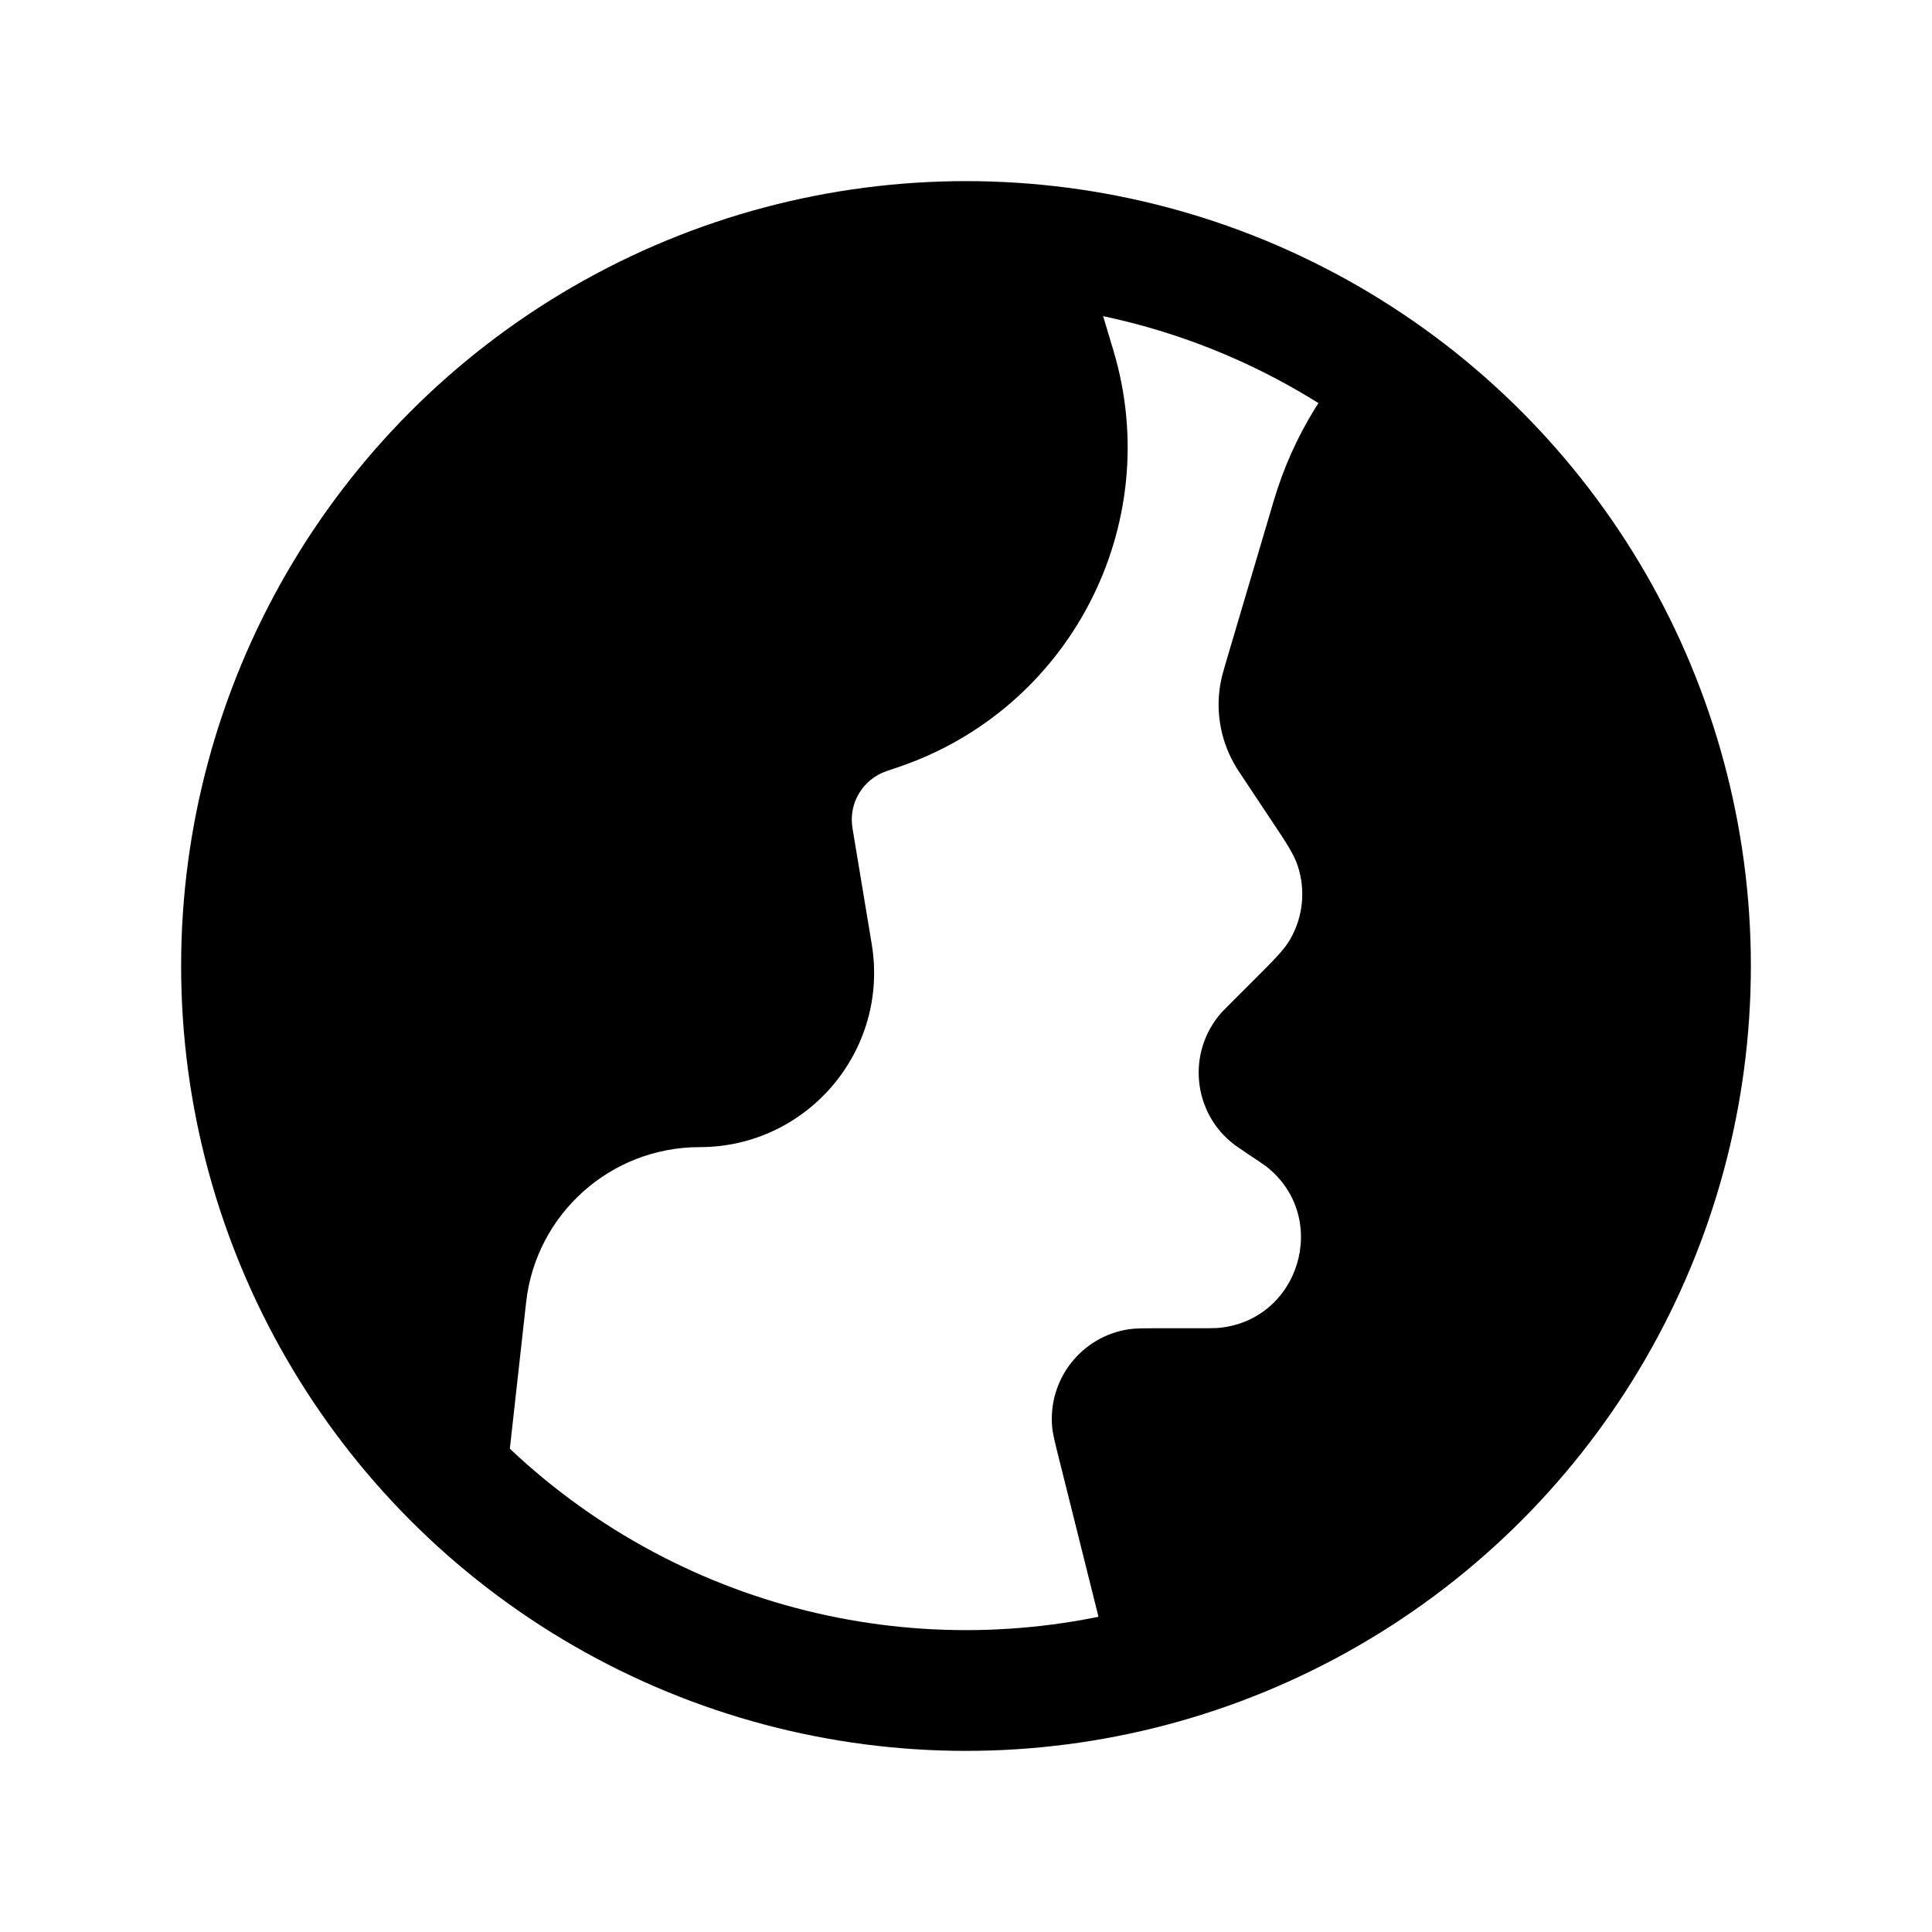 <svg width="16" height="16" viewBox="0 0 16 16" fill="none" xmlns="http://www.w3.org/2000/svg">
<path fill-rule="evenodd" clip-rule="evenodd" d="M4.124 12.882L4.357 10.786C4.438 10.054 5.057 9.5 5.794 9.5C6.687 9.5 7.366 8.698 7.219 7.817L7.06 6.859C7.025 6.652 7.146 6.451 7.345 6.385L7.425 6.358C8.86 5.88 9.655 4.349 9.22 2.9L8.894 1.813C8.602 1.772 8.304 1.75 8 1.75C4.548 1.75 1.75 4.548 1.75 8C1.75 9.987 2.677 11.757 4.122 12.902C4.123 12.895 4.123 12.889 4.124 12.882ZM11.401 2.756C13.116 3.87 14.25 5.803 14.25 8C14.25 11.013 12.118 13.528 9.28 14.119C9.272 14.087 9.263 14.053 9.254 14.017L8.771 12.084C8.737 11.947 8.719 11.878 8.714 11.822C8.676 11.425 8.955 11.067 9.35 11.008C9.405 11 9.476 11 9.618 11H9.867C9.991 11 10.053 11 10.083 10.998C10.762 10.943 11.023 10.084 10.488 9.661C10.464 9.643 10.412 9.608 10.309 9.54L10.309 9.54L10.309 9.539L10.309 9.539L10.309 9.539C10.266 9.51 10.244 9.496 10.227 9.483C9.875 9.22 9.825 8.711 10.118 8.383C10.132 8.368 10.151 8.349 10.188 8.312L10.397 8.103L10.397 8.103C10.556 7.944 10.636 7.864 10.686 7.777C10.792 7.591 10.814 7.37 10.746 7.167C10.714 7.072 10.652 6.978 10.527 6.791L10.307 6.46C10.261 6.391 10.238 6.357 10.219 6.322C10.101 6.111 10.063 5.864 10.114 5.628C10.122 5.589 10.134 5.549 10.157 5.47L10.549 4.146C10.711 3.599 11.011 3.125 11.401 2.756Z" fill="black"/>
<circle cx="8" cy="8" r="6" stroke="black"/>
</svg>
